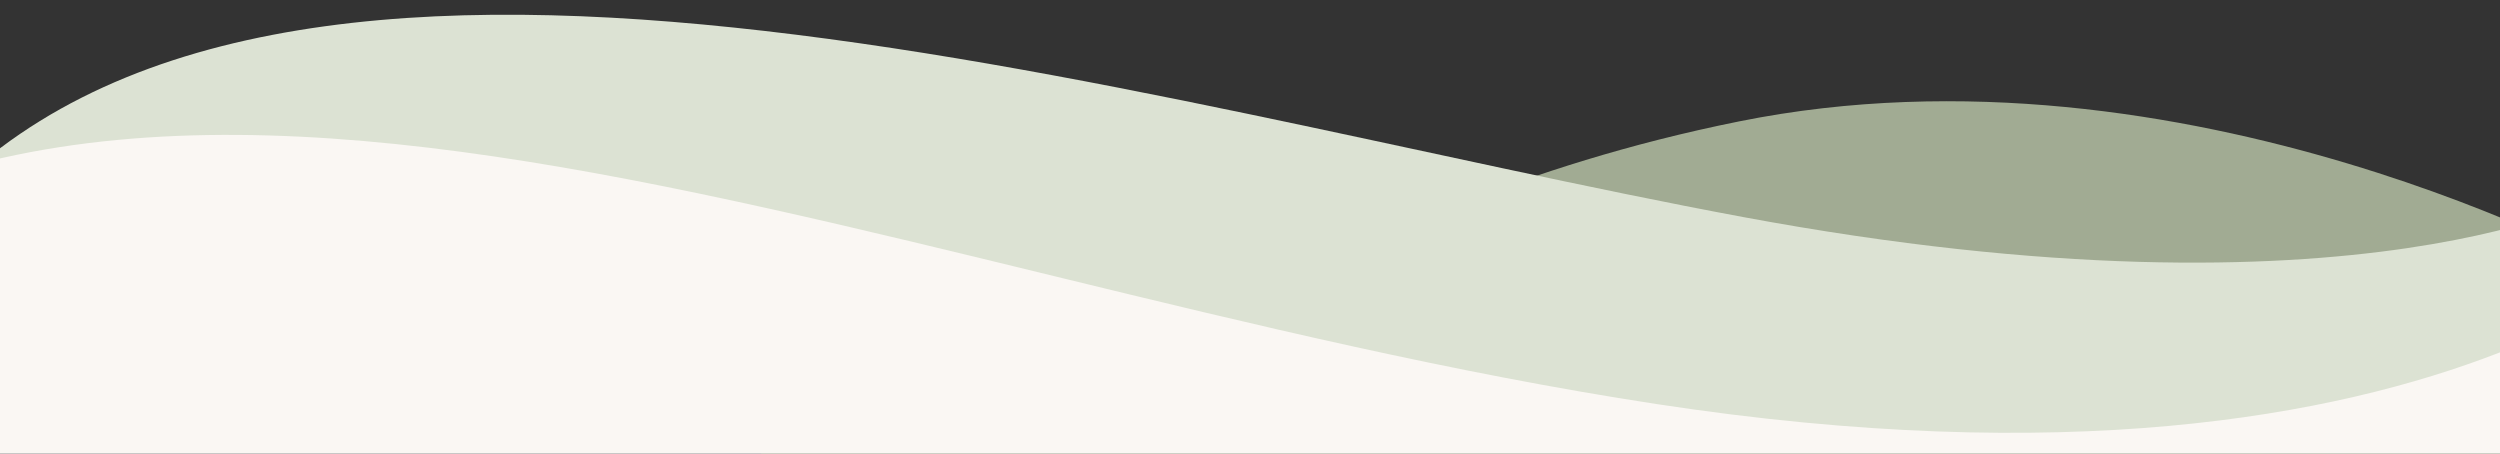<svg xmlns="http://www.w3.org/2000/svg" xmlns:xlink="http://www.w3.org/1999/xlink" version="1.1" id="Capa_1" x="0px" y="0px" viewBox="0 0 8192 1486.2" style="enable-background:new 0 0 8192 1486.2;" xml:space="preserve">
<rect x="0" y="0" width="8192" height="1486.2" fill="#333333" stroke="none"/>
<style type="text/css">
	.st0{clip-path:url(#SVGID_2_);}
	.st1{fill:#A1AB93;}
	.st2{fill:#DCE2D3;}
	.st3{fill:#FAF7F3;}
</style>
<g>
	<defs>
		<rect id="SVGID_1_" transform="matrix(-1 -4.489665e-11 4.489665e-11 -1 8192 1486.222)" width="8192" height="1486.2"/>
	</defs>
	<clipPath id="SVGID_2_">
		<use xlink:href="#SVGID_1_" style="overflow:visible;"/>
	</clipPath>
	<g class="st0">
		<path class="st1" d="M2494.5,1507.6v-353.1c1359.7,224.6,1738.1-461.1,3204.2-756.7s2885,496.6,2885,496.6l-32.5,613.2H2494.5z"/>
		<path class="st2" d="M-228.8,1429.3V695.5C902.7-561.8,3684.3,334,5711.6,711.2s2828.8-78.6,2828.8-78.6l38,796.7H-228.8z"/>
		<path class="st3" d="M-1288.3,1507.6c3.7-129,6.6-214.9,6.6-214.9c1461.5-1713,4038.8-377.2,6710.4,31.4S8949,679.7,8949,679.7    l58.7,827.8H-1288.3z"/>
	</g>
</g>
</svg>